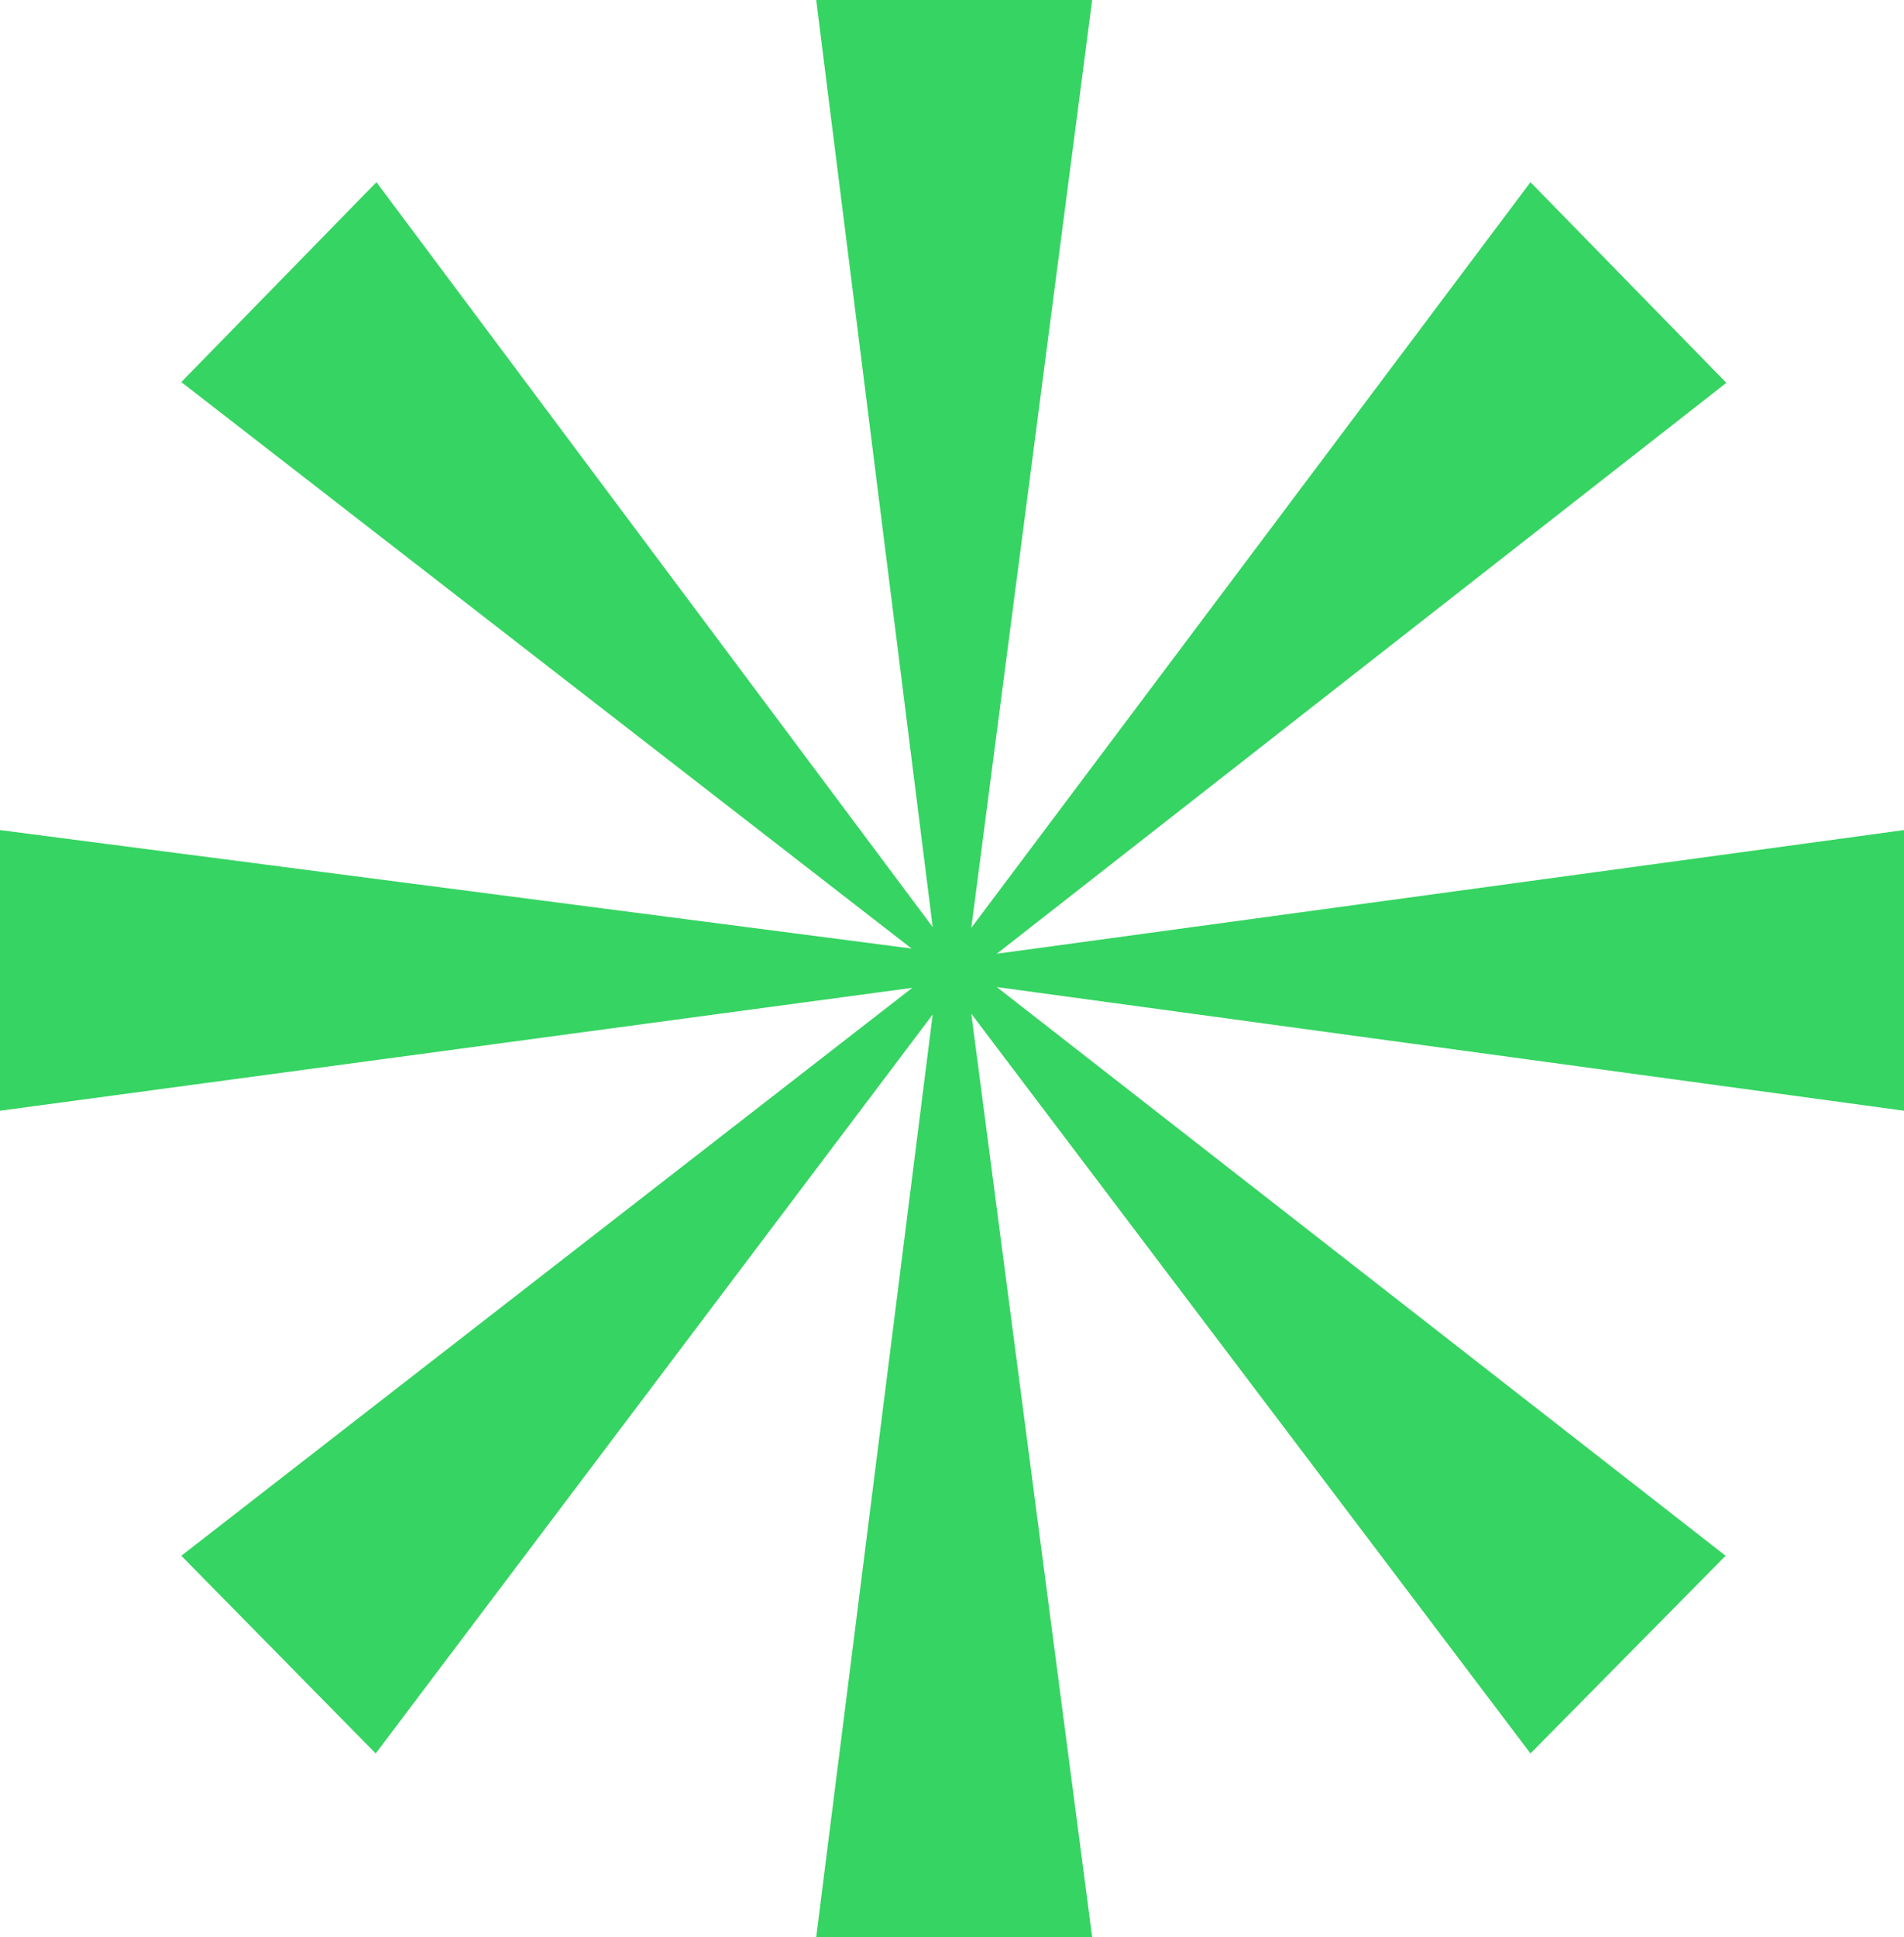 <svg xmlns="http://www.w3.org/2000/svg" width="178" height="181" fill="none"><path fill="#36D462" d="M178 103.784V77.561L93.186 89.117l68.205-53.345-18.31-18.75-52.277 69.674L102.103 0H76.305l10.891 86.625-52.004-69.604L16.949 35.7l68.273 52.93L0 77.562v26.223L85.29 92.3l-68.34 53.068 18.174 18.474L87.196 94.79 76.306 181h25.797l-11.3-86.28 52.278 69.121 18.242-18.474L93.186 92.23 178 103.784z"/></svg>